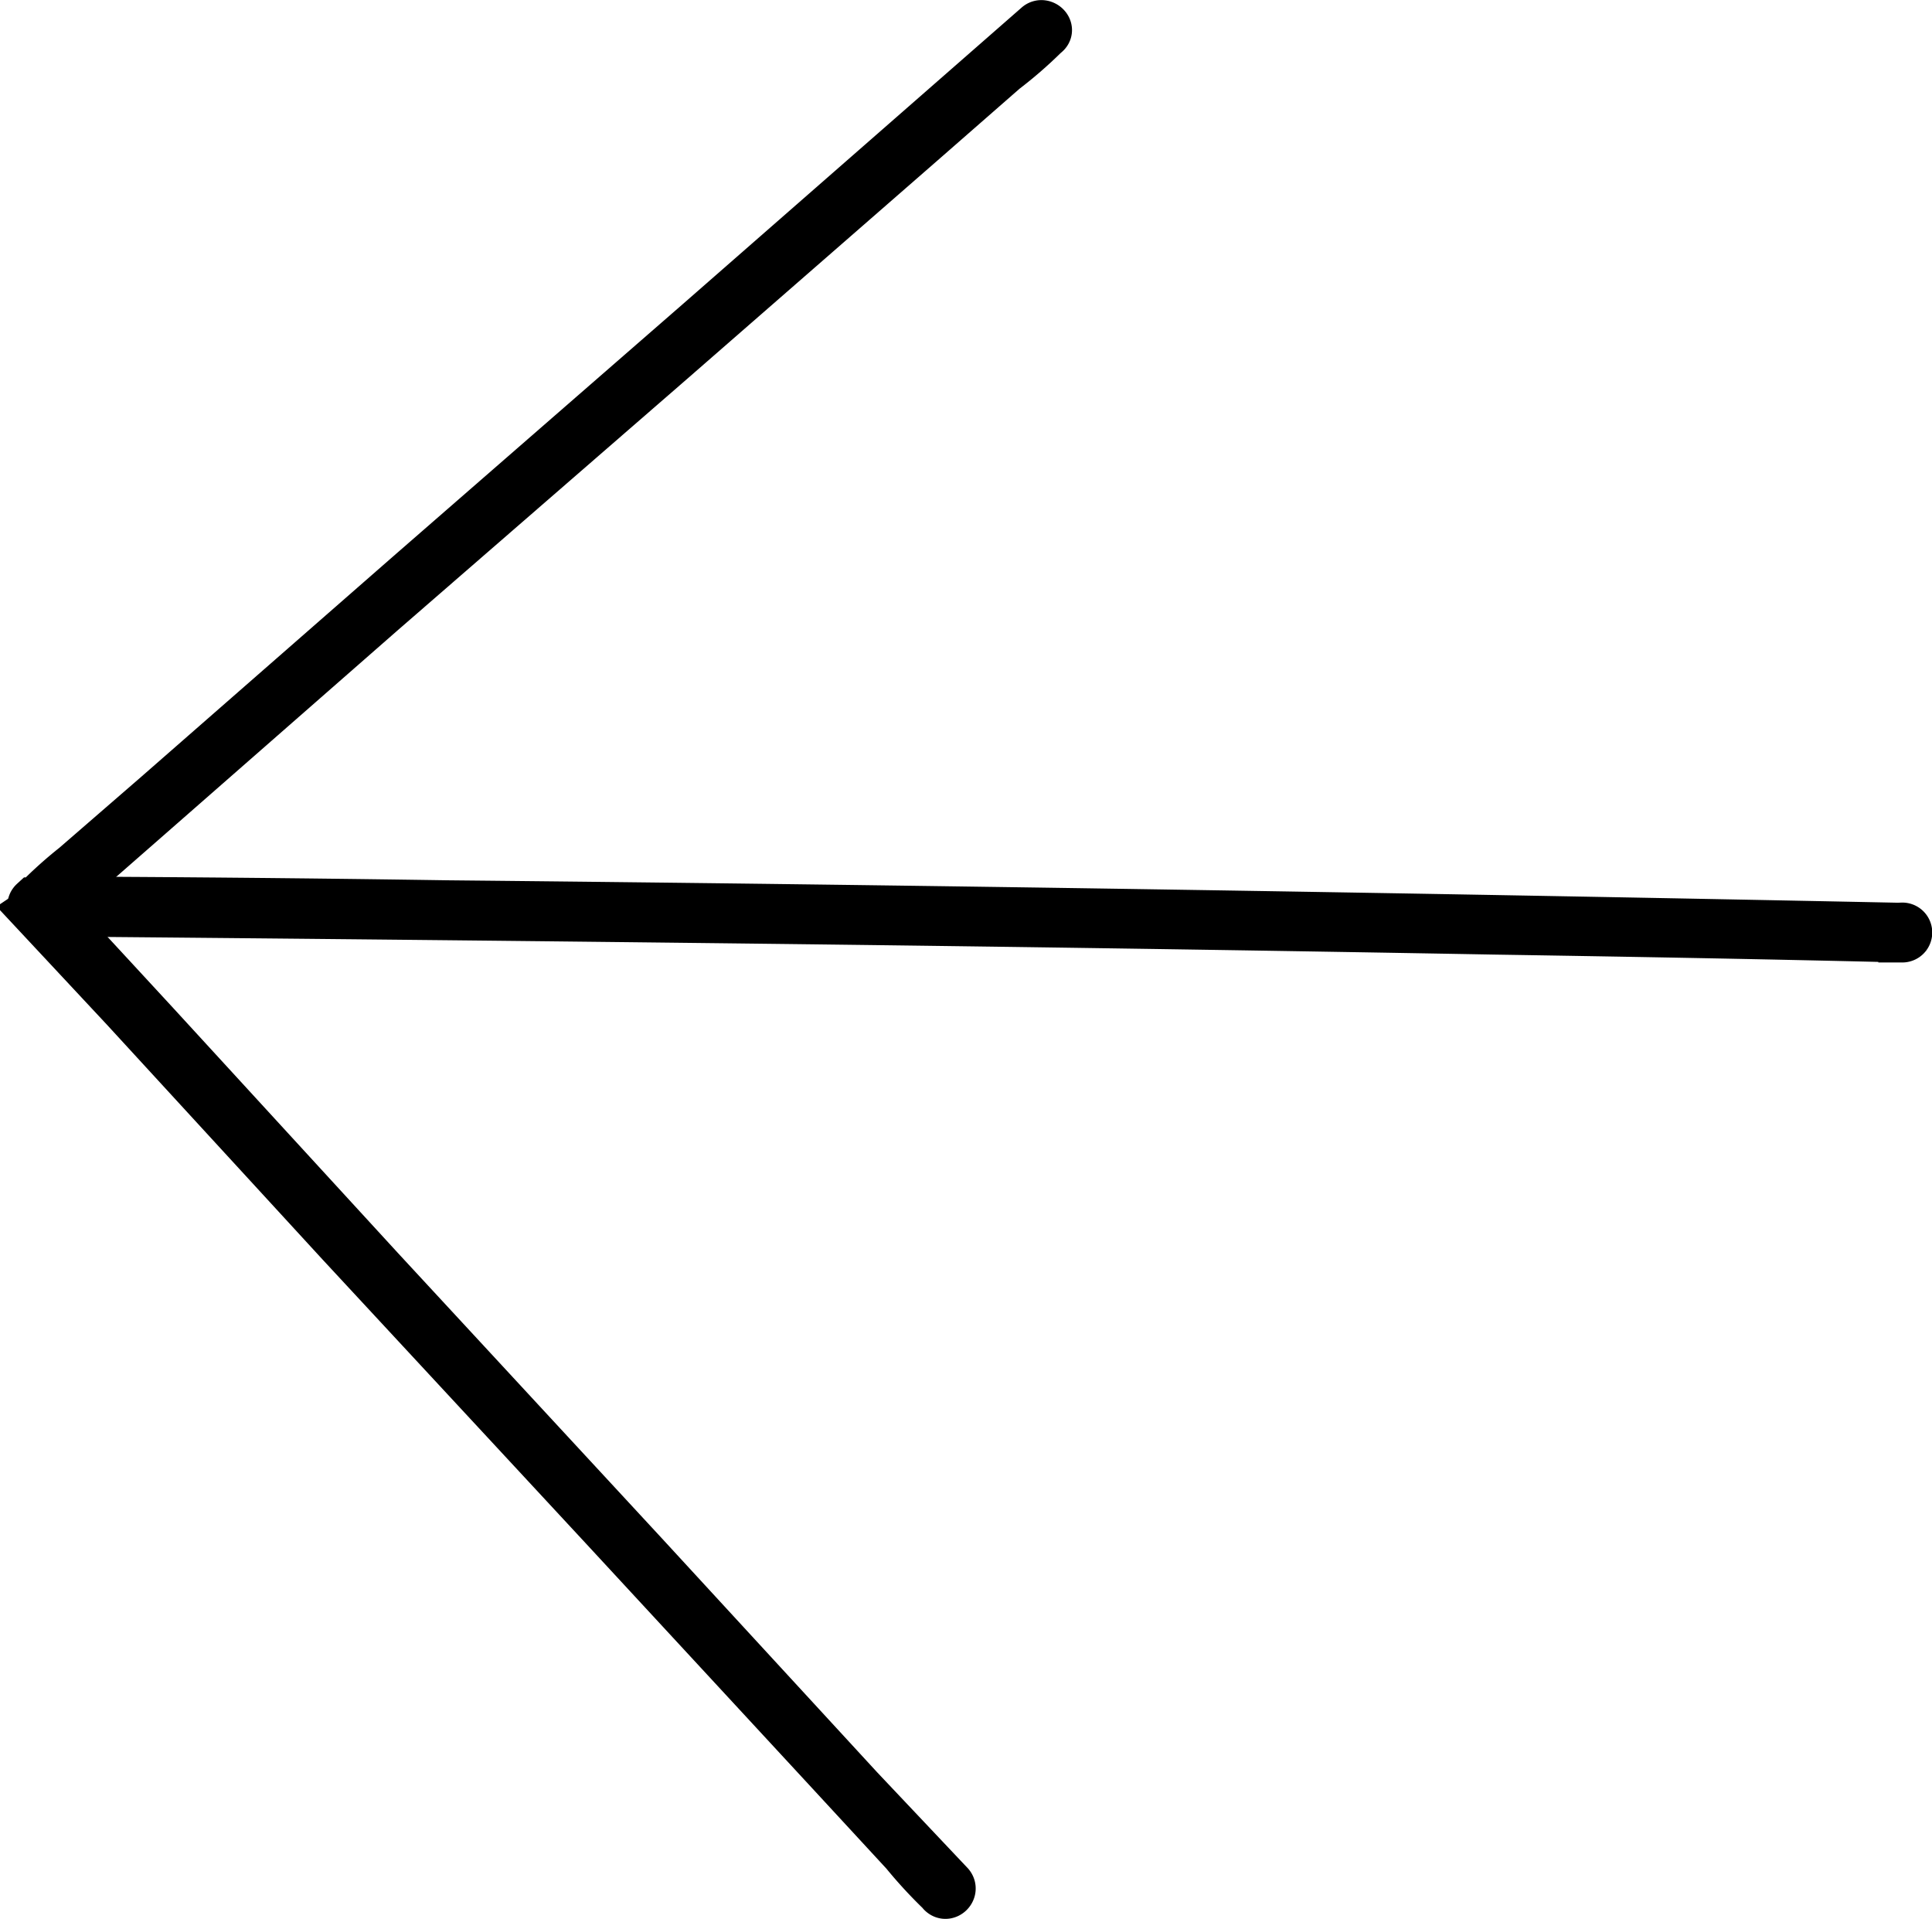 <svg id="Layer_1" data-name="Layer 1" xmlns="http://www.w3.org/2000/svg" viewBox="0 0 80.64 80.09"><defs><style>.cls-1{fill:none;stroke:#000;stroke-miterlimit:10;stroke-width:2px;}</style></defs><title>back-arrow2</title><path class="cls-1" d="M78,37.81q-15.19-.31-30.41-.55t-30.3-.39Q8.74,36.74.21,36.71a.25.25,0,0,0,0,.5q15.21.13,30.42.31t30.3.45c5.69.09,11.38.19,17.08.33a.25.25,0,0,0,.25-.25A.25.25,0,0,0,78,37.8Z" transform="translate(1.39 0.87)"/><path class="cls-1" d="M41.92.19,37.75,3.84l-10,8.75L15.66,23.12,5.19,32.28l-3.46,3A17.23,17.23,0,0,0,.1,36.75H0c-.24.22.11.57.35.37l4.17-3.65,10-8.76,12.09-10.5L37.1,5.06l3.43-3A17.49,17.49,0,0,0,42.2.61l.07-.06C42.52.34,42.16,0,41.92.19Z" transform="translate(1.39 0.87)"/><path class="cls-1" d="M0,37.14,3.79,41.2l9,9.8,11,11.86,9.45,10.22,3.12,3.38a18.82,18.82,0,0,0,1.48,1.61l.06.07c.23.23.58-.11.37-.36l-3.78-4-9-9.78-11-11.89L5.06,41.83,1.93,38.44a16,16,0,0,0-1.48-1.6l-.07-.07c-.22-.24-.57.11-.35.35Z" transform="translate(1.39 0.87)"/></svg>
